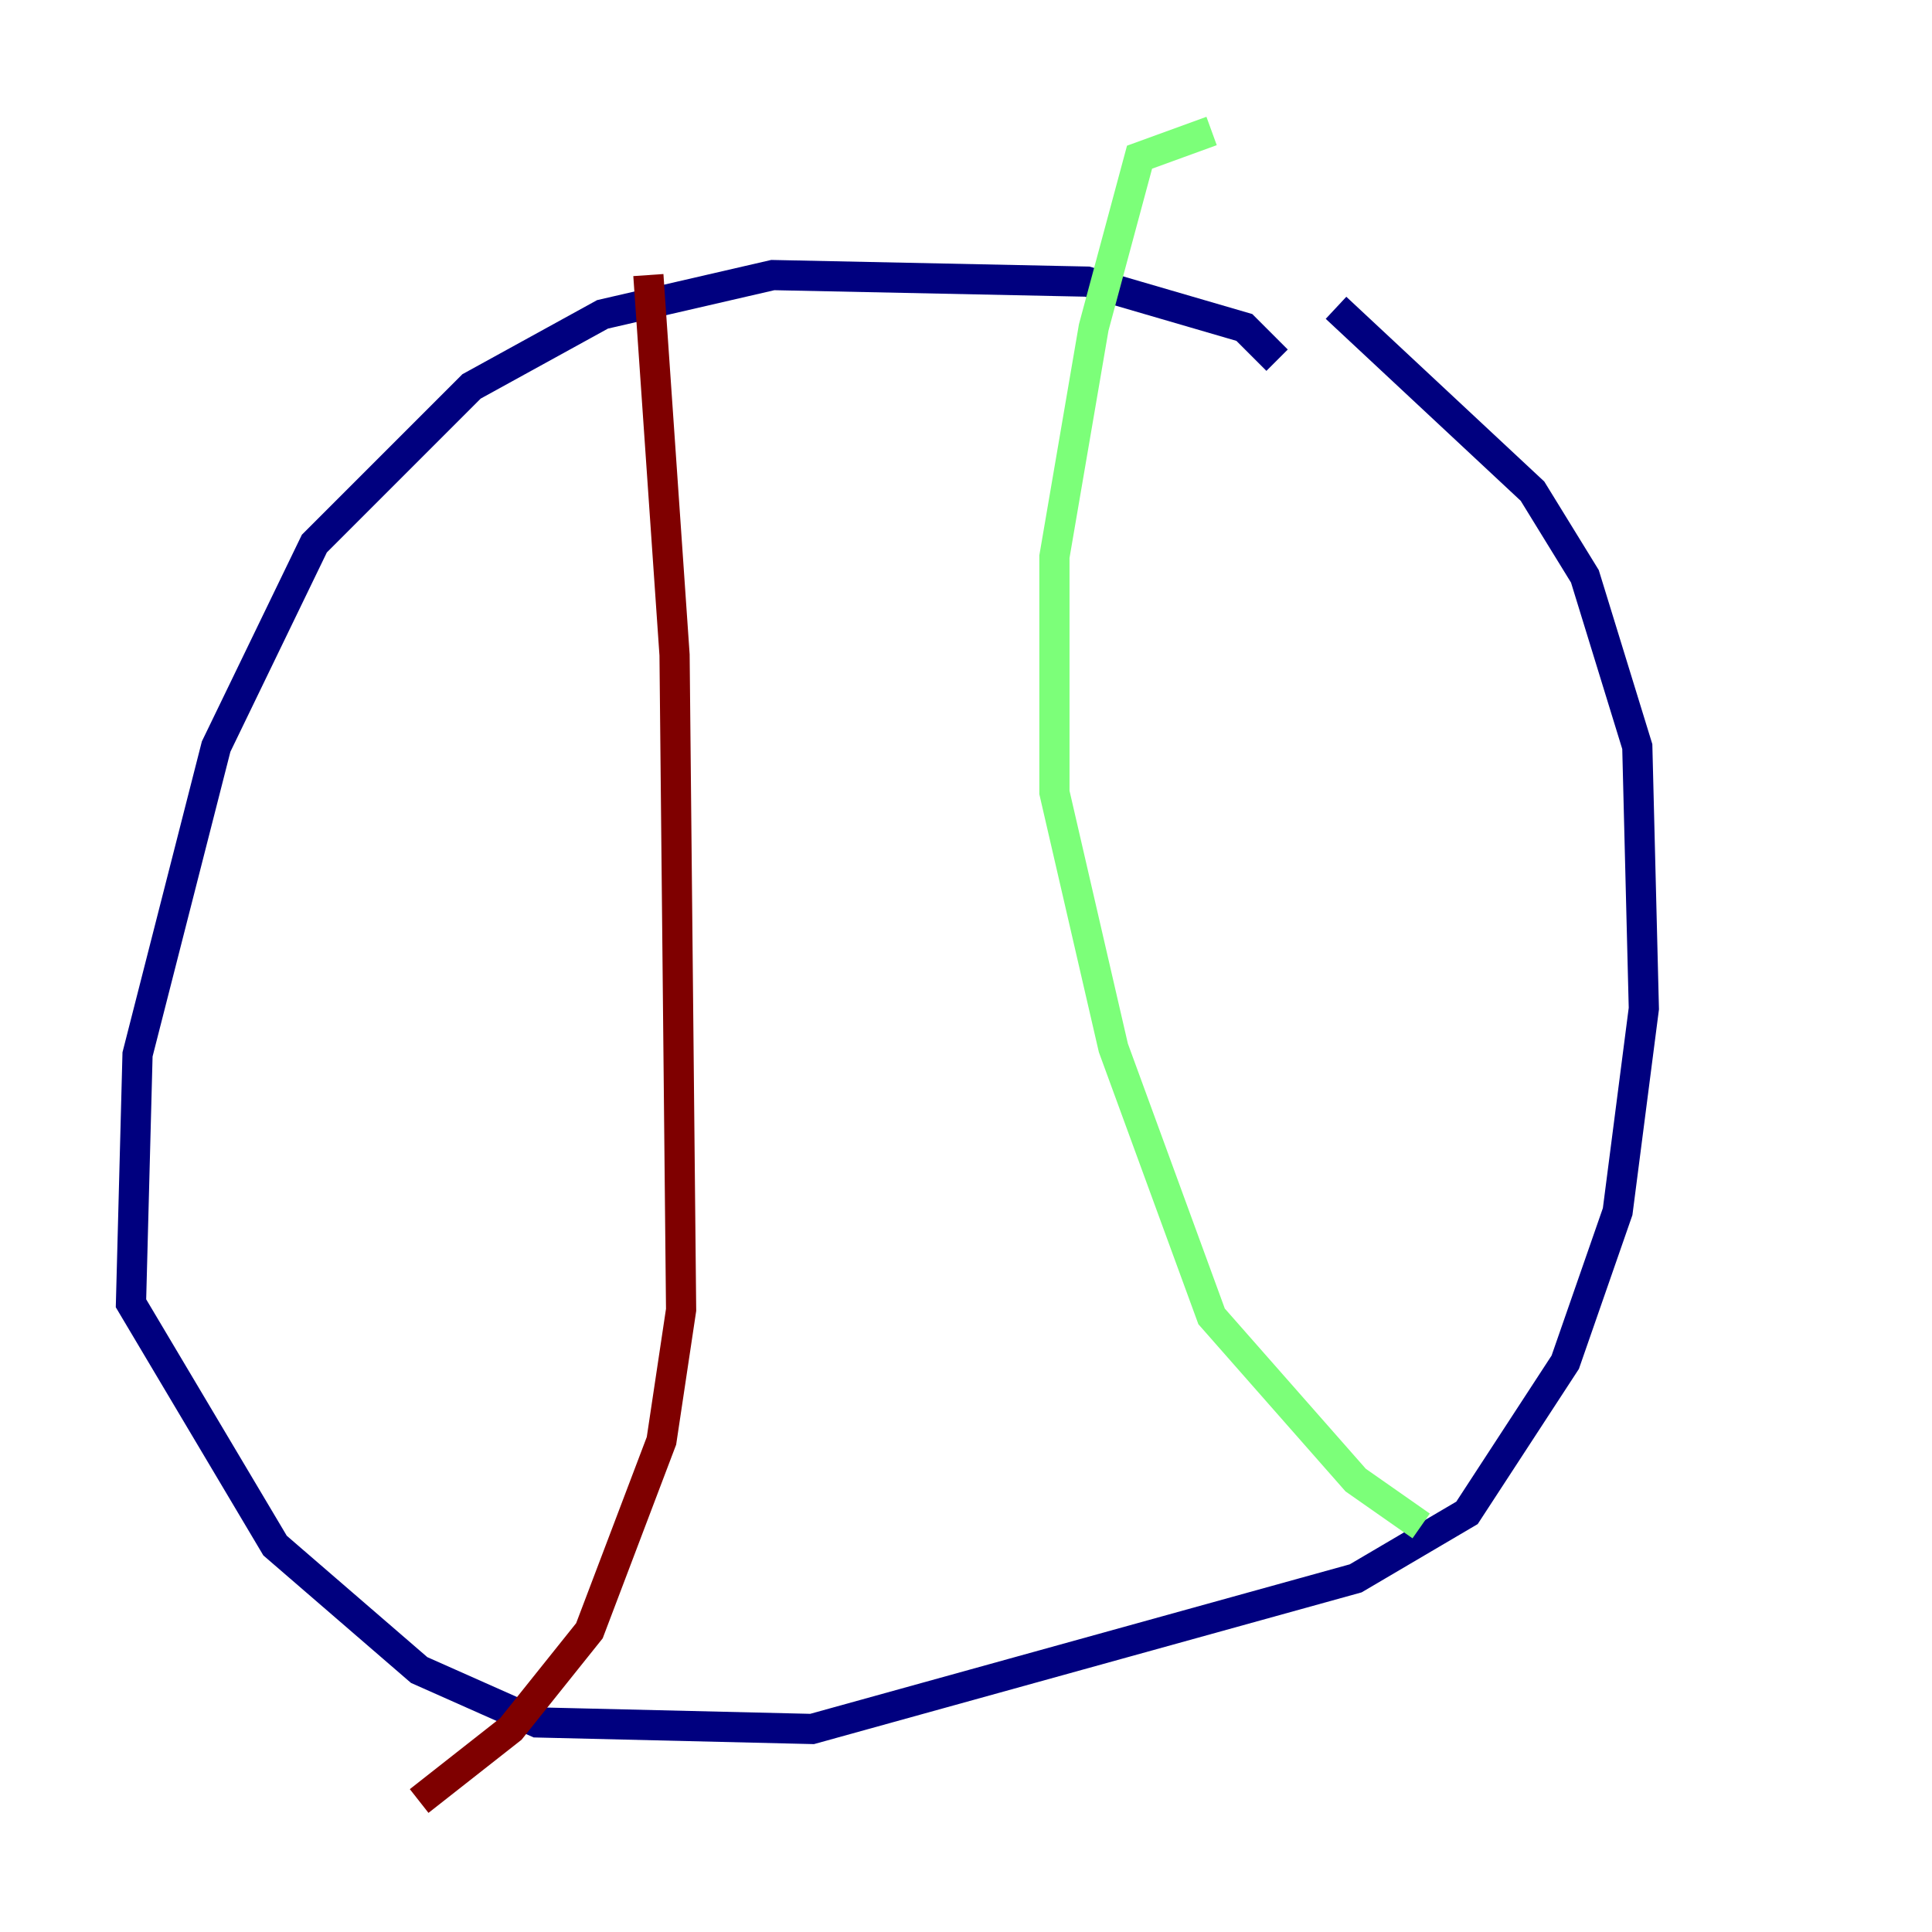 <?xml version="1.0" encoding="utf-8" ?>
<svg baseProfile="tiny" height="128" version="1.2" viewBox="0,0,128,128" width="128" xmlns="http://www.w3.org/2000/svg" xmlns:ev="http://www.w3.org/2001/xml-events" xmlns:xlink="http://www.w3.org/1999/xlink"><defs /><polyline fill="none" points="84.61,23.864 82.441,21.695 72.027,18.658 51.2,18.224 39.919,20.827 31.241,25.6 20.827,36.014 14.319,49.464 9.112,69.858 8.678,86.346 18.224,102.4 27.77,110.644 35.58,114.115 53.803,114.549 89.817,104.57 97.193,100.231 103.702,90.251 107.173,80.271 108.909,66.82 108.475,49.464 105.003,38.183 101.532,32.542 88.515,20.393" stroke="#00007f" stroke-width="2" /><polyline fill="none" points="80.271,8.678 75.498,10.414 72.461,21.695 69.858,36.881 69.858,52.502 73.763,69.424 80.271,87.214 89.817,98.061 94.156,101.098" stroke="#7cff79" stroke-width="2" /><polyline fill="none" points="42.956,18.224 44.691,43.39 45.125,86.78 43.824,95.458 39.051,108.041 33.844,114.549 27.77,119.322" stroke="#7f0000" stroke-width="2" /></svg>